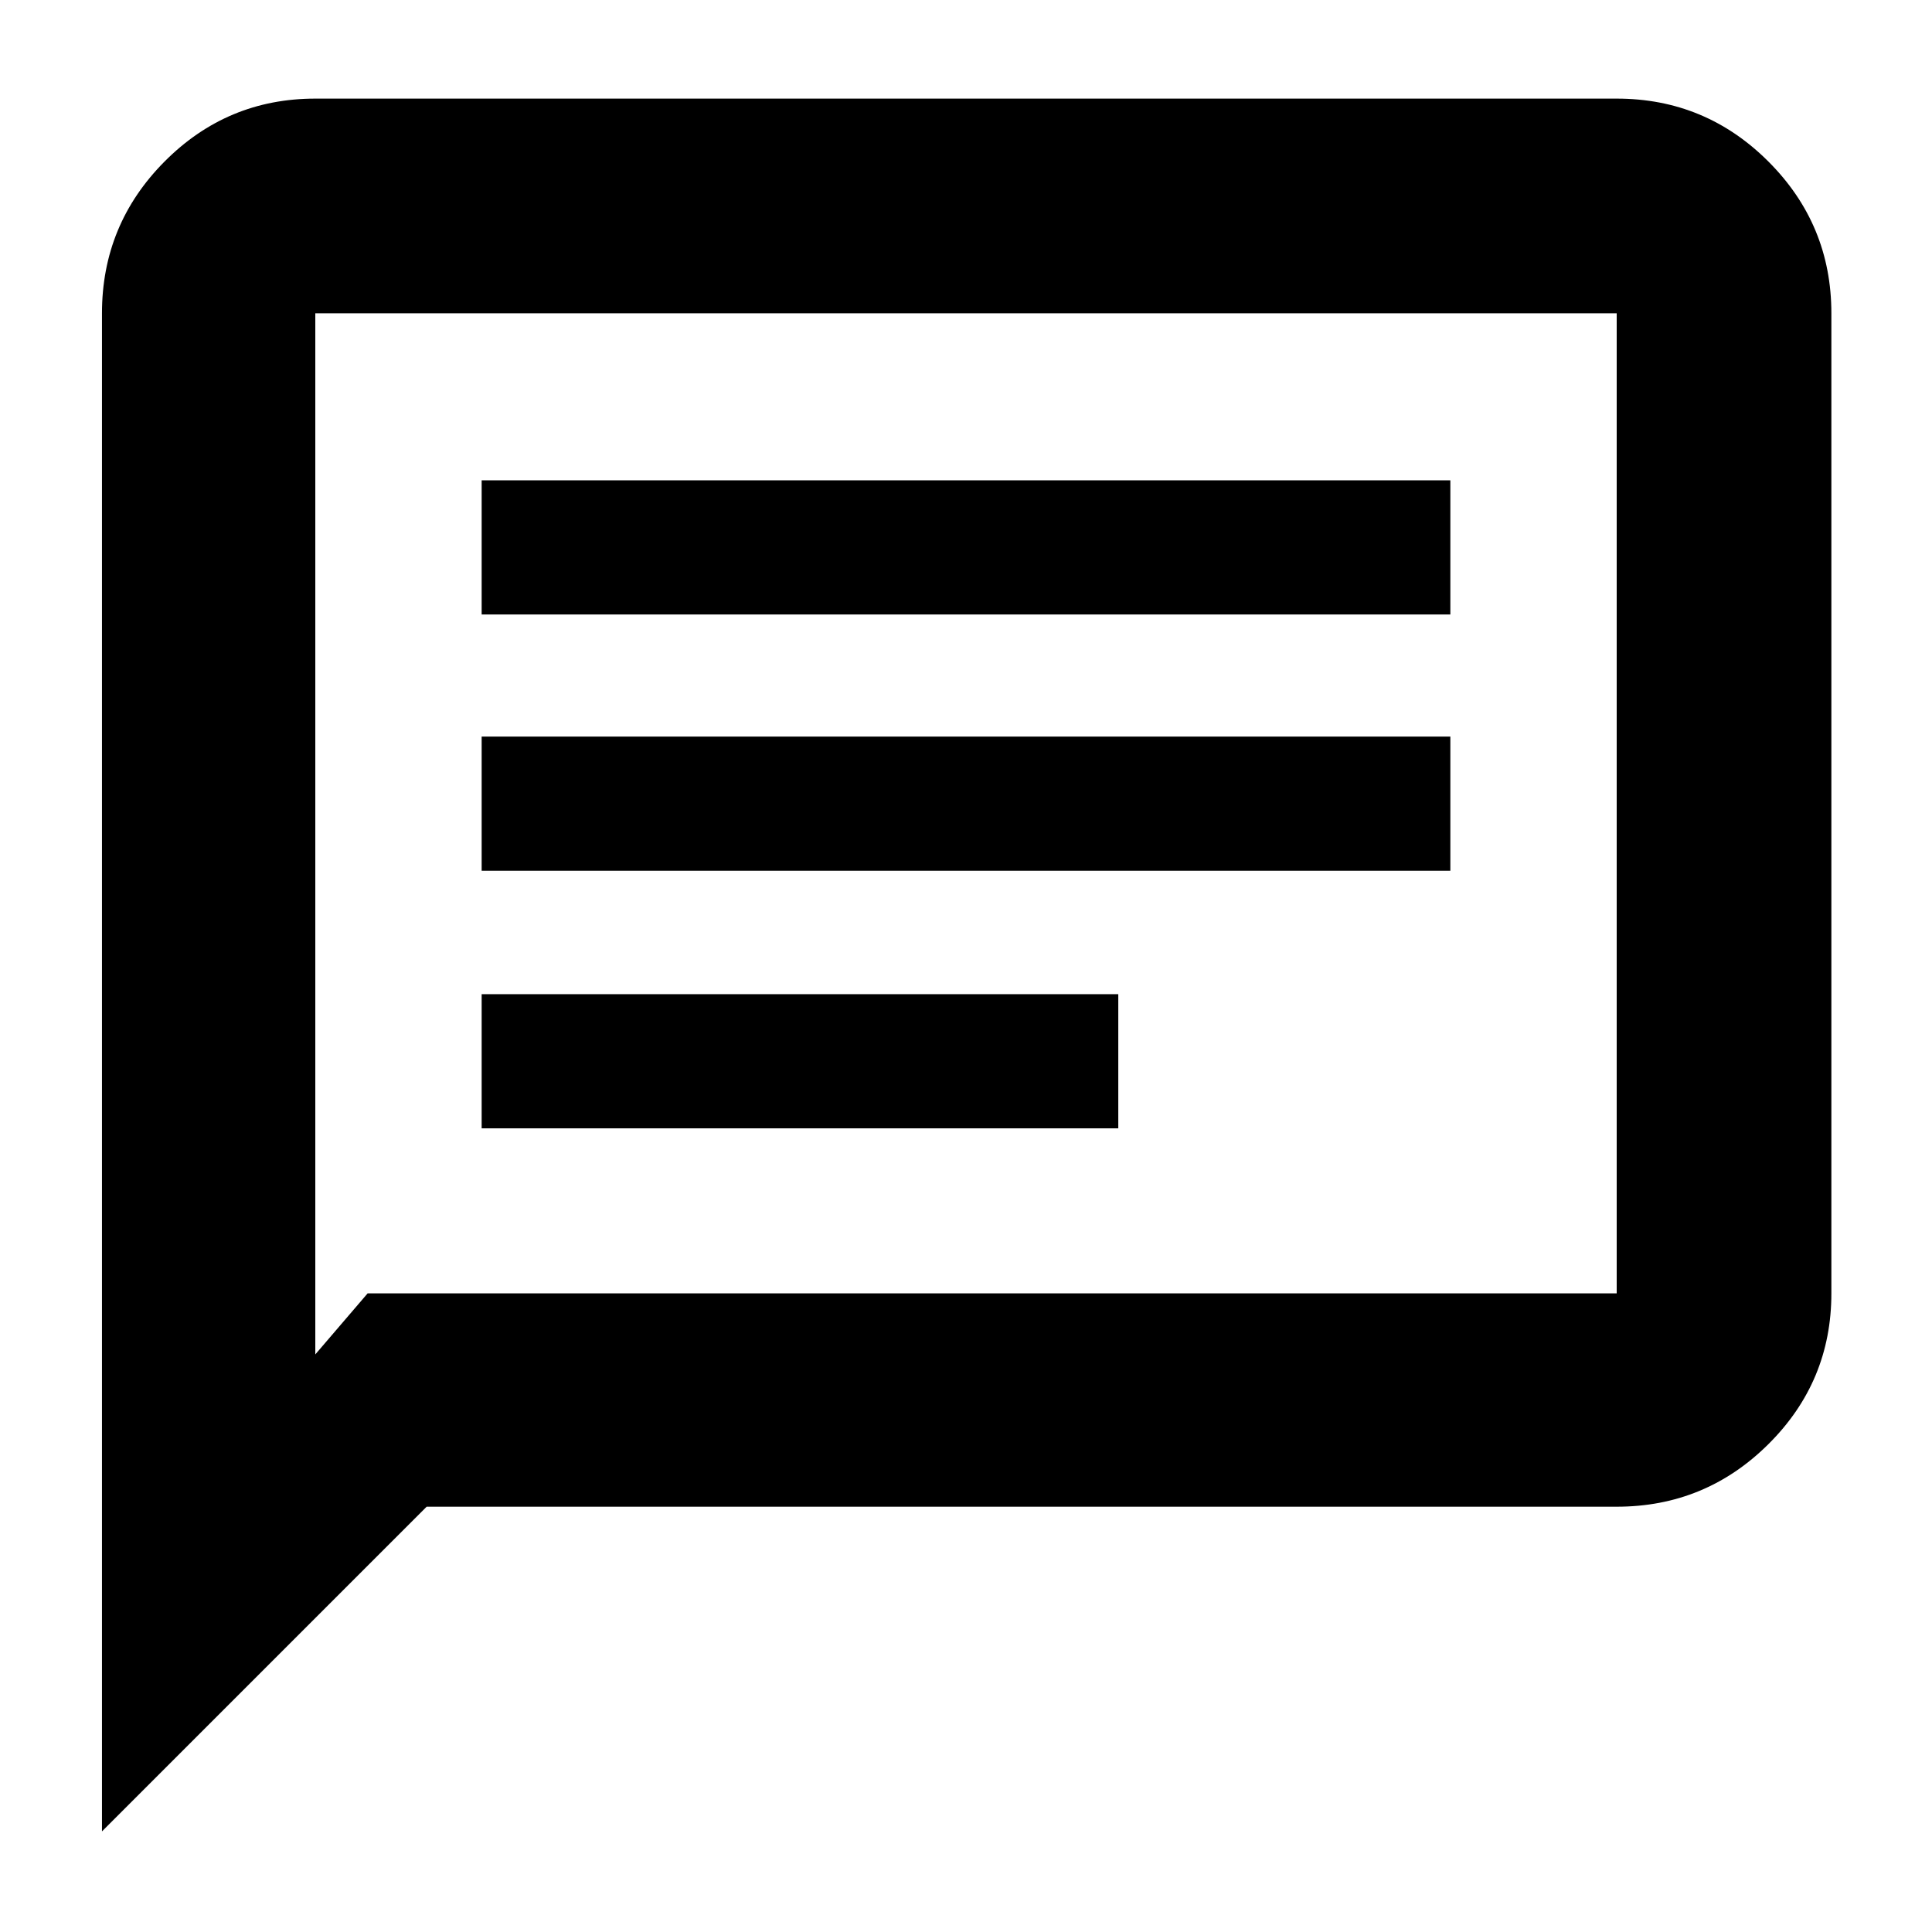 <svg xmlns="http://www.w3.org/2000/svg" height="40" viewBox="0 -960 960 960" width="40"><path d="M239.33-399.33h316.34V-466H239.33v66.67Zm0-128h481.34V-594H239.33v66.67Zm0-127.34h481.34v-66.66H239.33v66.66ZM50.67-50v-754.33q0-44.1 31.08-75.39Q112.84-911 156.67-911h646.66q44.1 0 75.39 31.28Q910-848.43 910-804.33v487q0 43.82-31.28 74.91-31.29 31.09-75.39 31.09H212L50.67-50Zm132-267.33h620.66v-487H156.67V-287l26-30.33Zm-26 0v-487 487Z"/></svg>